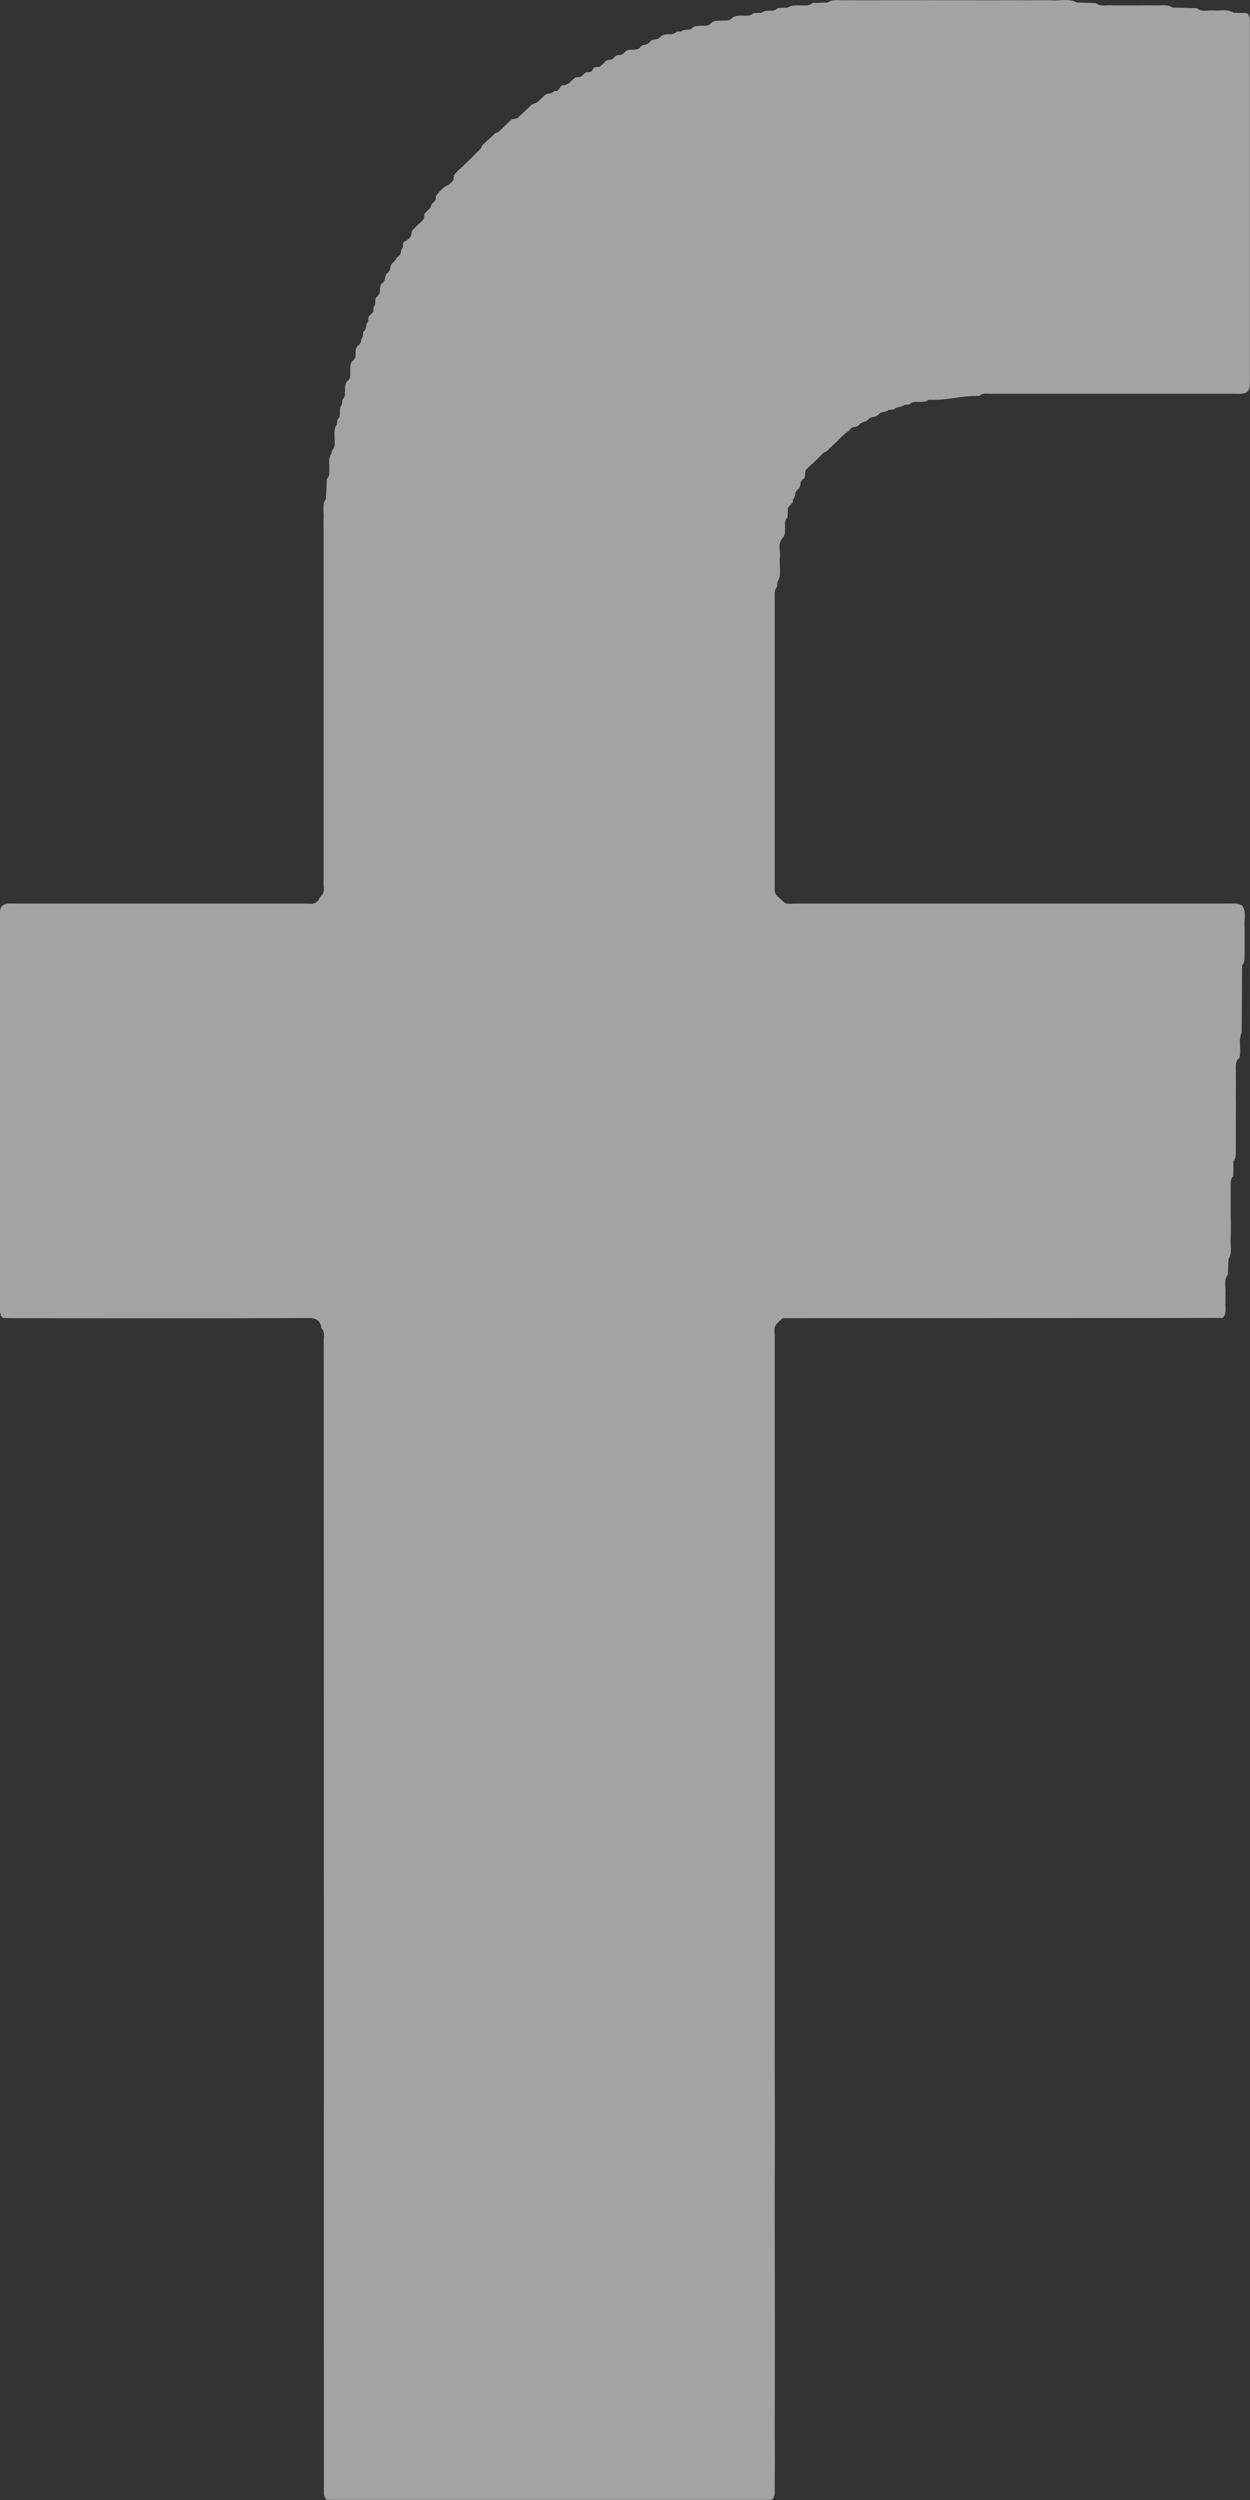 <svg width="9" height="18" viewBox="0 0 9 18" fill="none" xmlns="http://www.w3.org/2000/svg">
<rect x="0" y="0" width="9" height="18" fill="#333333" stroke="none"/>
<path d="M7.05 2.851C6.929 2.846 6.811 2.886 6.688 2.878C6.663 2.898 6.632 2.893 6.603 2.894C6.583 2.892 6.563 2.896 6.548 2.912C6.537 2.913 6.525 2.914 6.512 2.915C6.491 2.935 6.455 2.925 6.435 2.949C6.423 2.949 6.412 2.95 6.399 2.951C6.379 2.972 6.342 2.96 6.323 2.987C6.303 3.008 6.266 2.997 6.249 3.023C6.232 3.041 6.2 3.036 6.186 3.06C6.177 3.067 6.167 3.072 6.157 3.074C6.136 3.074 6.125 3.085 6.115 3.099C6.1 3.111 6.084 3.119 6.073 3.133C6.06 3.144 6.047 3.158 6.035 3.169V3.17C6.022 3.182 6.01 3.195 5.996 3.206C5.985 3.218 5.972 3.231 5.959 3.243C5.95 3.256 5.931 3.255 5.921 3.268C5.91 3.28 5.897 3.292 5.884 3.305C5.873 3.317 5.859 3.329 5.847 3.342V3.339C5.836 3.352 5.822 3.363 5.81 3.376C5.786 3.395 5.808 3.43 5.785 3.448C5.769 3.459 5.762 3.475 5.762 3.493C5.761 3.505 5.755 3.514 5.748 3.522L5.747 3.521C5.733 3.533 5.725 3.548 5.724 3.565C5.722 3.577 5.717 3.587 5.711 3.595C5.71 3.603 5.708 3.61 5.707 3.617C5.697 3.632 5.683 3.642 5.673 3.657C5.673 3.68 5.671 3.704 5.67 3.727C5.654 3.741 5.65 3.76 5.652 3.781C5.651 3.813 5.659 3.846 5.634 3.875C5.596 3.918 5.622 3.97 5.615 4.018C5.609 4.075 5.631 4.135 5.597 4.191C5.596 4.202 5.596 4.214 5.595 4.226C5.574 4.245 5.578 4.271 5.578 4.295C5.578 4.991 5.578 5.688 5.578 6.384C5.578 6.407 5.574 6.433 5.597 6.451C5.609 6.464 5.622 6.476 5.636 6.488C5.659 6.515 5.693 6.506 5.722 6.506C6.762 6.506 7.803 6.506 8.843 6.506C8.877 6.506 8.911 6.5 8.942 6.519C8.977 6.565 8.956 6.62 8.961 6.671C8.962 6.741 8.961 6.811 8.961 6.882C8.961 6.907 8.961 6.93 8.943 6.951C8.942 7.112 8.942 7.273 8.94 7.433C8.913 7.493 8.94 7.557 8.924 7.616C8.885 7.648 8.902 7.694 8.898 7.736C8.899 7.79 8.899 7.845 8.898 7.899C8.899 7.949 8.899 7.998 8.898 8.048C8.899 8.128 8.898 8.207 8.898 8.287C8.898 8.313 8.899 8.339 8.88 8.362C8.882 8.397 8.88 8.433 8.879 8.469C8.86 8.485 8.861 8.509 8.861 8.53C8.861 8.604 8.861 8.678 8.861 8.751C8.863 8.807 8.863 8.863 8.861 8.919C8.857 8.968 8.875 9.02 8.845 9.066C8.843 9.102 8.842 9.138 8.841 9.175C8.808 9.218 8.828 9.266 8.823 9.313C8.824 9.337 8.823 9.362 8.823 9.385C8.822 9.42 8.833 9.458 8.804 9.489C8.618 9.489 8.433 9.49 8.247 9.49C7.377 9.49 6.506 9.491 5.636 9.491C5.622 9.502 5.609 9.515 5.597 9.527C5.567 9.553 5.578 9.588 5.578 9.619C5.578 11.101 5.578 12.584 5.578 14.066C5.578 14.295 5.578 14.524 5.578 14.752C5.578 15.081 5.58 15.41 5.578 15.737C5.578 16.337 5.58 16.935 5.578 17.535C5.58 17.664 5.578 17.793 5.578 17.923C5.578 17.949 5.582 17.976 5.559 17.997C5.545 17.998 5.53 17.999 5.516 17.999C4.476 17.999 3.436 17.999 2.395 17.999C2.381 17.999 2.365 17.998 2.351 17.998C2.33 17.977 2.332 17.95 2.332 17.924C2.332 16.867 2.331 15.812 2.332 14.755C2.331 13.055 2.332 11.355 2.331 9.656C2.331 9.625 2.341 9.59 2.314 9.563C2.307 9.512 2.281 9.489 2.223 9.49C1.513 9.493 0.804 9.491 0.094 9.491C0.069 9.491 0.045 9.49 0.019 9.489C-0.002 9.468 0 9.441 0 9.415C0 8.474 0 7.533 0 6.594C0 6.569 -0.002 6.544 0.014 6.523C0.042 6.5 0.078 6.506 0.11 6.506C0.806 6.506 1.503 6.506 2.199 6.506C2.229 6.506 2.262 6.515 2.286 6.488C2.3 6.479 2.299 6.46 2.311 6.451C2.34 6.427 2.33 6.395 2.33 6.365C2.33 5.553 2.33 4.741 2.33 3.929C2.33 3.9 2.33 3.872 2.33 3.844C2.33 3.805 2.329 3.767 2.33 3.727C2.334 3.682 2.317 3.635 2.346 3.593C2.35 3.546 2.351 3.498 2.353 3.449C2.378 3.425 2.369 3.394 2.371 3.364C2.371 3.331 2.364 3.295 2.387 3.265C2.388 3.258 2.39 3.25 2.391 3.242C2.418 3.218 2.408 3.186 2.409 3.156C2.409 3.123 2.402 3.087 2.425 3.057C2.427 3.046 2.428 3.034 2.429 3.023C2.443 3.01 2.448 2.993 2.447 2.973C2.447 2.952 2.447 2.93 2.462 2.913C2.464 2.902 2.465 2.889 2.465 2.878C2.488 2.858 2.483 2.831 2.484 2.807C2.484 2.784 2.484 2.762 2.501 2.742L2.502 2.743C2.53 2.721 2.52 2.69 2.522 2.662C2.521 2.638 2.522 2.616 2.539 2.596L2.54 2.598C2.557 2.585 2.562 2.568 2.56 2.548C2.56 2.527 2.56 2.505 2.577 2.488L2.578 2.489C2.588 2.479 2.597 2.47 2.6 2.455C2.6 2.444 2.605 2.434 2.611 2.426C2.613 2.415 2.614 2.404 2.615 2.391C2.628 2.379 2.637 2.364 2.637 2.345C2.638 2.334 2.643 2.324 2.65 2.316C2.651 2.306 2.652 2.295 2.654 2.282C2.664 2.268 2.678 2.258 2.688 2.243C2.688 2.232 2.689 2.221 2.69 2.209C2.712 2.188 2.692 2.156 2.713 2.135L2.715 2.137C2.726 2.125 2.735 2.113 2.735 2.096C2.736 2.076 2.735 2.055 2.752 2.039C2.778 2.022 2.767 1.985 2.789 1.965C2.817 1.949 2.804 1.912 2.827 1.893C2.841 1.882 2.85 1.867 2.86 1.853C2.875 1.842 2.888 1.831 2.887 1.811C2.888 1.8 2.893 1.79 2.901 1.782C2.902 1.771 2.903 1.76 2.903 1.748C2.911 1.734 2.931 1.735 2.939 1.721L2.94 1.722C2.954 1.711 2.962 1.697 2.963 1.678C2.964 1.667 2.968 1.657 2.977 1.65C2.989 1.637 3.003 1.625 3.014 1.612L3.015 1.614C3.027 1.601 3.041 1.59 3.052 1.575C3.054 1.564 3.054 1.553 3.055 1.542C3.065 1.527 3.079 1.516 3.091 1.504C3.105 1.494 3.102 1.475 3.112 1.464C3.126 1.454 3.139 1.442 3.138 1.422C3.139 1.411 3.144 1.401 3.153 1.394C3.173 1.368 3.196 1.345 3.227 1.332L3.228 1.333C3.241 1.321 3.254 1.31 3.265 1.296C3.265 1.285 3.267 1.274 3.268 1.263C3.277 1.248 3.291 1.237 3.303 1.224C3.316 1.212 3.329 1.2 3.342 1.188C3.354 1.176 3.367 1.165 3.379 1.151H3.38C3.393 1.139 3.405 1.127 3.417 1.114C3.428 1.102 3.441 1.09 3.454 1.077C3.467 1.069 3.467 1.05 3.479 1.04C3.492 1.028 3.505 1.015 3.518 1.004C3.53 0.993 3.543 0.981 3.556 0.968C3.566 0.956 3.584 0.956 3.594 0.945C3.607 0.934 3.62 0.92 3.632 0.909C3.645 0.897 3.656 0.884 3.67 0.873C3.674 0.863 3.685 0.86 3.696 0.857C3.715 0.856 3.73 0.85 3.742 0.835C3.756 0.824 3.767 0.811 3.78 0.799C3.793 0.788 3.806 0.774 3.818 0.763C3.834 0.742 3.865 0.748 3.879 0.725C3.894 0.714 3.905 0.701 3.918 0.689C3.925 0.68 3.936 0.677 3.948 0.674C3.966 0.673 3.981 0.667 3.993 0.654C4.032 0.668 4.026 0.601 4.066 0.615C4.077 0.604 4.095 0.604 4.105 0.593V0.59C4.119 0.579 4.131 0.565 4.145 0.557C4.156 0.556 4.168 0.554 4.179 0.554C4.194 0.544 4.204 0.53 4.22 0.52C4.231 0.52 4.243 0.519 4.254 0.517C4.269 0.51 4.267 0.491 4.282 0.484C4.294 0.483 4.305 0.483 4.317 0.481C4.331 0.472 4.343 0.458 4.356 0.446L4.355 0.444C4.364 0.437 4.374 0.432 4.385 0.431C4.408 0.433 4.419 0.416 4.431 0.404C4.442 0.397 4.452 0.396 4.463 0.395C4.485 0.396 4.494 0.378 4.508 0.366C4.518 0.36 4.529 0.359 4.541 0.358C4.568 0.357 4.597 0.362 4.615 0.333C4.621 0.328 4.629 0.324 4.638 0.323C4.656 0.321 4.671 0.313 4.682 0.3L4.681 0.298C4.69 0.291 4.7 0.286 4.71 0.285C4.73 0.285 4.745 0.277 4.758 0.263H4.756C4.774 0.247 4.797 0.248 4.819 0.247C4.839 0.248 4.857 0.243 4.871 0.228C4.882 0.228 4.894 0.227 4.907 0.226C4.928 0.205 4.963 0.224 4.983 0.202H4.982C4.998 0.188 5.018 0.186 5.038 0.186C5.066 0.184 5.098 0.193 5.121 0.166L5.12 0.165C5.14 0.149 5.163 0.149 5.187 0.149C5.216 0.146 5.248 0.156 5.271 0.129H5.27C5.299 0.107 5.334 0.114 5.367 0.113C5.387 0.114 5.408 0.112 5.422 0.095C5.442 0.095 5.462 0.093 5.483 0.092C5.501 0.077 5.524 0.077 5.545 0.077C5.566 0.078 5.583 0.075 5.597 0.059C5.622 0.057 5.646 0.056 5.671 0.055C5.702 0.033 5.738 0.04 5.772 0.039C5.799 0.039 5.827 0.044 5.848 0.022C5.885 0.02 5.922 0.019 5.959 0.018C5.995 -0.007 6.035 0.003 6.073 0.002C6.112 0.001 6.152 0.002 6.191 0.002C6.514 0.001 6.836 0.001 7.16 0.002C7.231 0.002 7.304 0.001 7.375 0.002C7.439 0.002 7.501 0.001 7.565 0.002C7.628 0.008 7.694 -0.014 7.754 0.018C7.8 0.02 7.844 0.02 7.89 0.022C7.922 0.05 7.961 0.036 7.997 0.038C8.037 0.04 8.076 0.038 8.116 0.039C8.137 0.038 8.159 0.039 8.182 0.039C8.232 0.038 8.28 0.038 8.33 0.039C8.368 0.04 8.409 0.03 8.443 0.055C8.501 0.056 8.559 0.057 8.617 0.059C8.653 0.09 8.699 0.071 8.74 0.076C8.787 0.078 8.837 0.064 8.882 0.092C8.915 0.093 8.947 0.093 8.98 0.095C9.001 0.116 8.999 0.143 8.999 0.169C8.999 1.028 8.999 1.888 8.999 2.747C8.999 2.772 9 2.797 8.985 2.818C8.957 2.841 8.921 2.835 8.889 2.835C8.304 2.835 7.718 2.835 7.133 2.835C7.105 2.835 7.074 2.828 7.05 2.851Z" fill="white" fill-opacity="0.55"/>
</svg>
